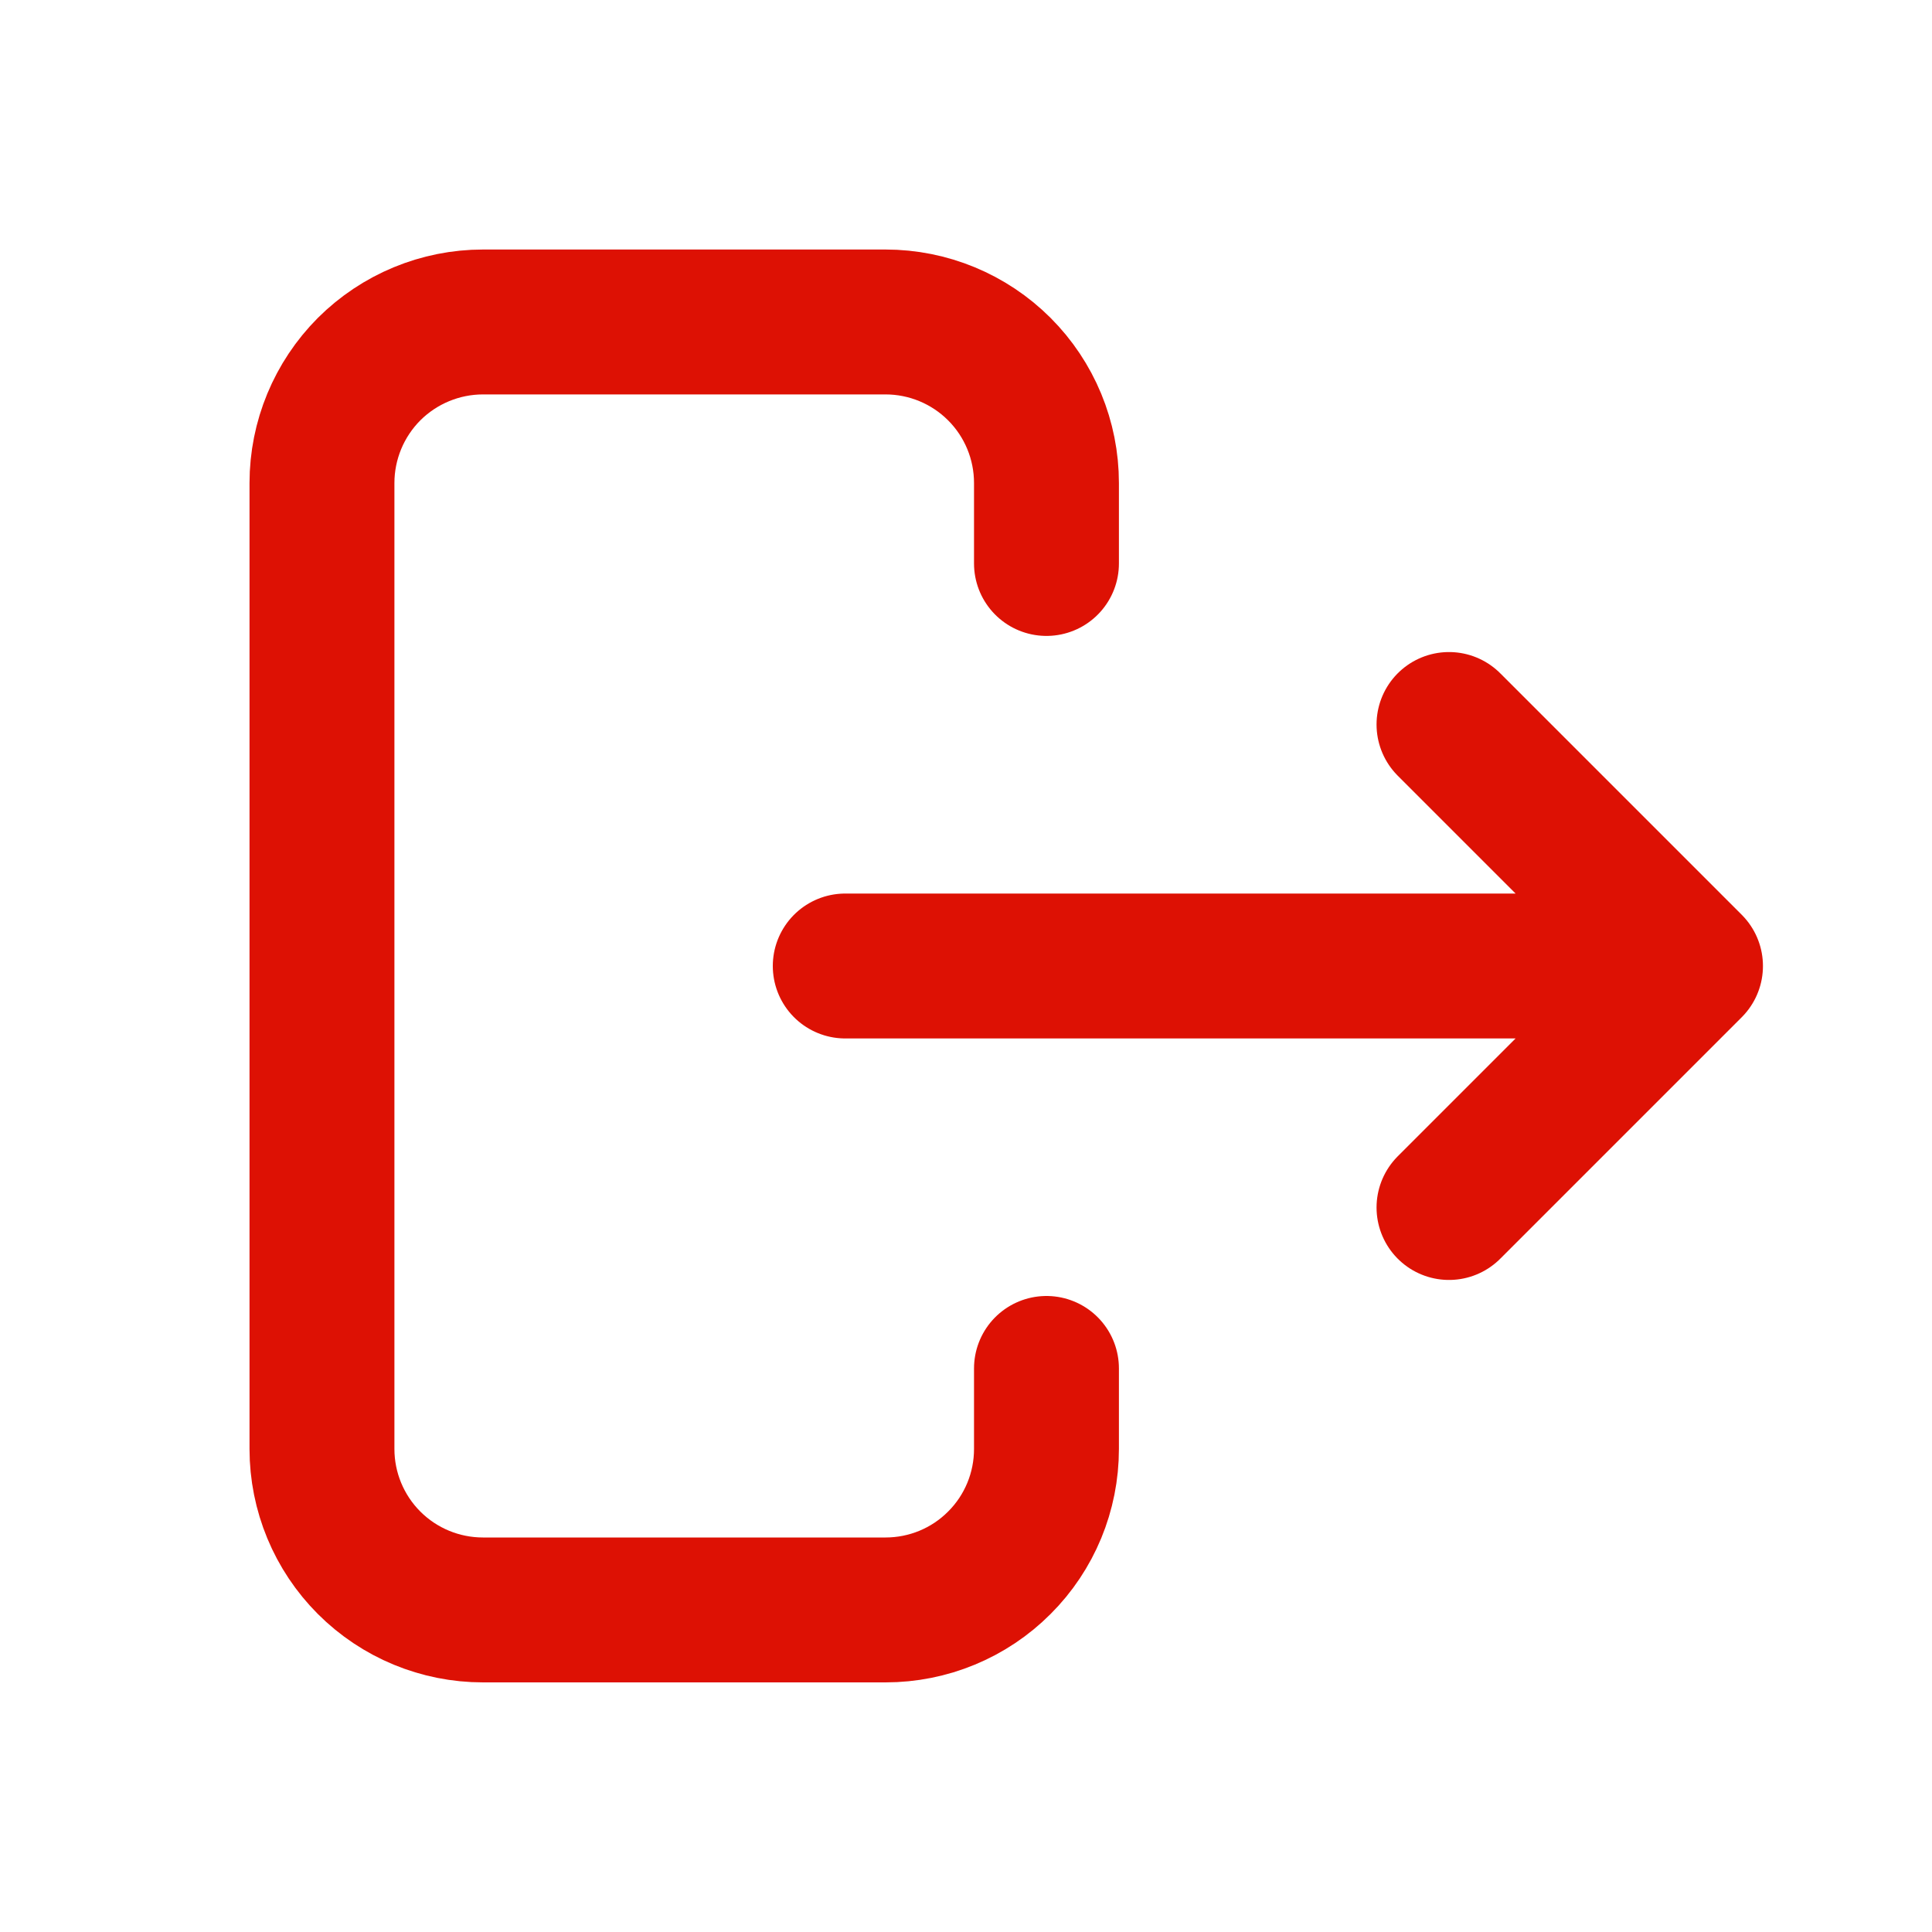 <svg width="20" height="20" viewBox="0 0 20 20" fill="none" xmlns="http://www.w3.org/2000/svg">
<path d="M16.667 10H8.75M15 12.5L17.5 10L15 7.5M10.833 5.833V5C10.833 4.558 10.658 4.134 10.345 3.821C10.033 3.509 9.609 3.333 9.167 3.333H5C4.558 3.333 4.134 3.509 3.821 3.821C3.509 4.134 3.333 4.558 3.333 5V15C3.333 15.442 3.509 15.866 3.821 16.178C4.134 16.491 4.558 16.666 5 16.666H9.167C9.609 16.666 10.033 16.491 10.345 16.178C10.658 15.866 10.833 15.442 10.833 15V14.166" stroke="#DD1104" stroke-width="1.5" stroke-linecap="round" stroke-linejoin="round"/>
</svg>
